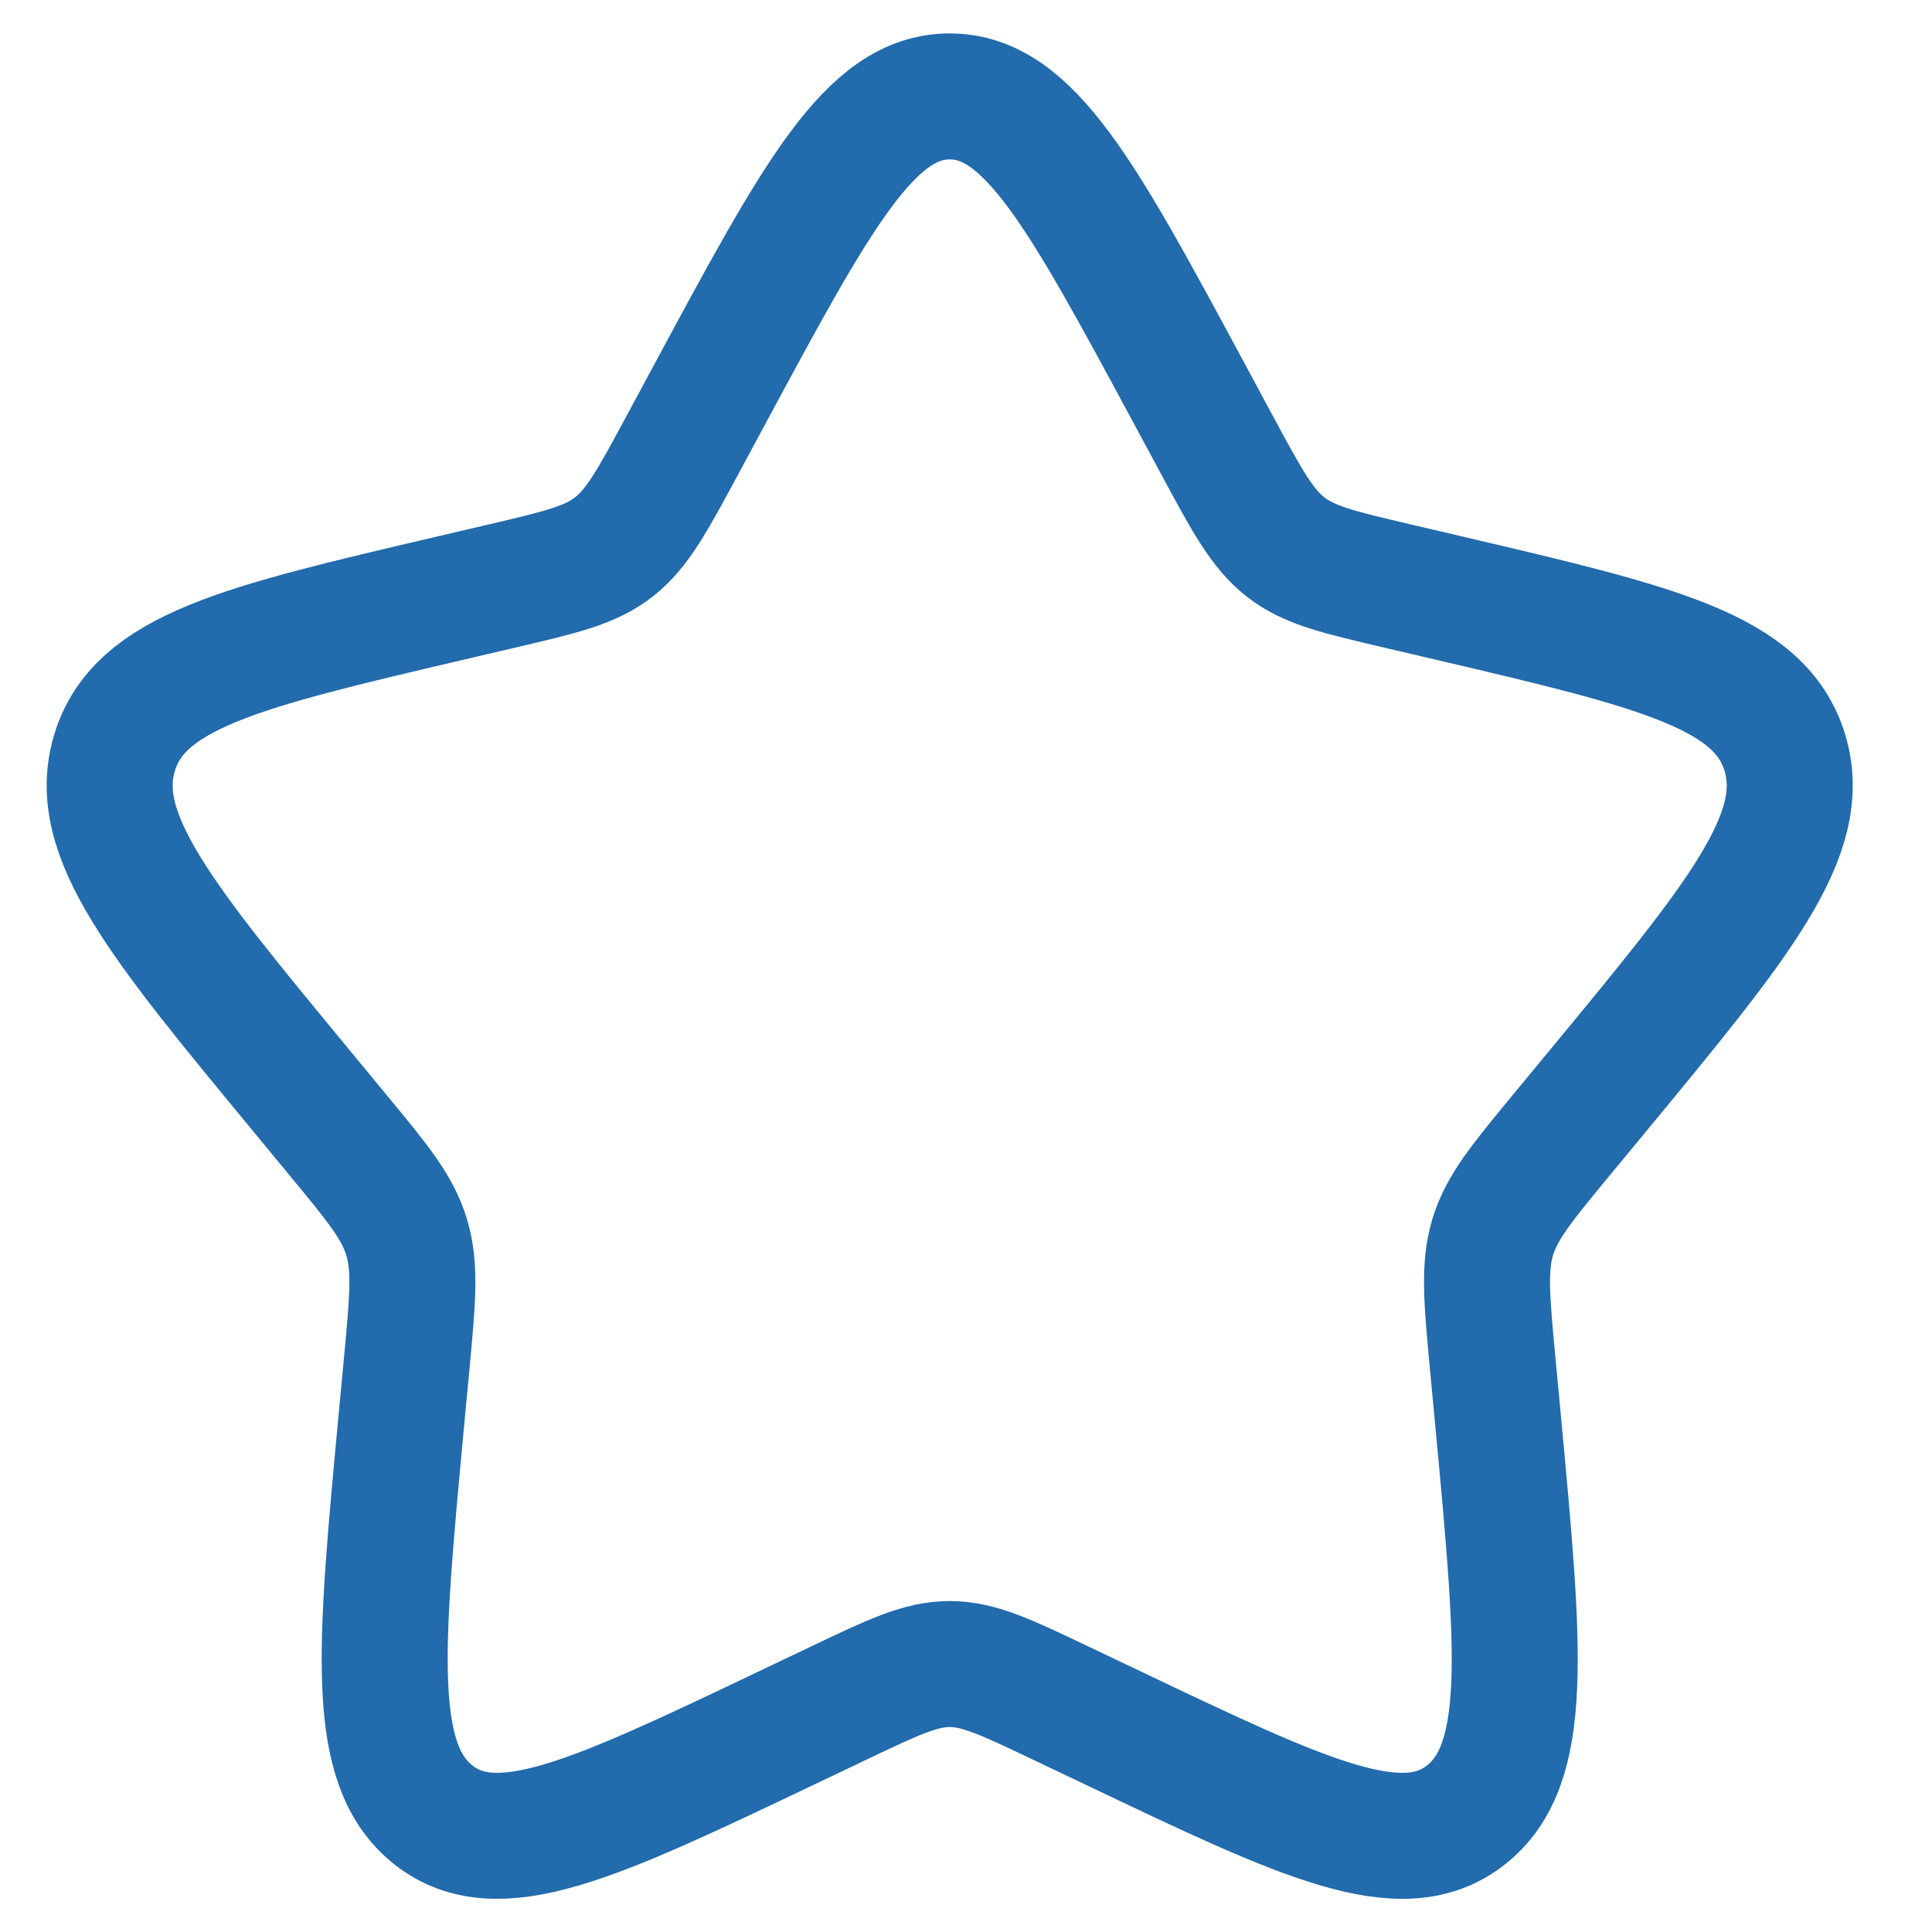 <svg width="23" height="23" viewBox="0 0 23 23" fill="none" xmlns="http://www.w3.org/2000/svg">
<path d="M8.459 4.676C9.726 2.324 10.359 1.148 11.306 1.148C12.253 1.148 12.886 2.324 14.153 4.676L14.481 5.285C14.841 5.954 15.021 6.288 15.301 6.509C15.581 6.73 15.931 6.811 16.631 6.975L17.267 7.124C19.727 7.701 20.956 7.989 21.249 8.963C21.541 9.936 20.703 10.952 19.026 12.982L18.592 13.507C18.116 14.084 17.877 14.373 17.77 14.729C17.663 15.086 17.699 15.471 17.771 16.24L17.837 16.941C18.09 19.651 18.217 21.005 17.451 21.607C16.685 22.209 15.533 21.66 13.231 20.562L12.634 20.278C11.98 19.966 11.653 19.81 11.306 19.81C10.959 19.81 10.632 19.966 9.978 20.278L9.382 20.562C7.079 21.66 5.927 22.208 5.162 21.608C4.395 21.005 4.522 19.651 4.775 16.941L4.841 16.241C4.913 15.471 4.949 15.086 4.841 14.73C4.735 14.373 4.496 14.084 4.02 13.508L3.586 12.982C1.909 10.953 1.071 9.937 1.363 8.963C1.656 7.989 2.886 7.7 5.346 7.124L5.982 6.975C6.681 6.811 7.03 6.73 7.311 6.509C7.591 6.288 7.771 5.954 8.131 5.285L8.459 4.676Z" stroke="#226BAC" stroke-width="1.5"/>
</svg>
